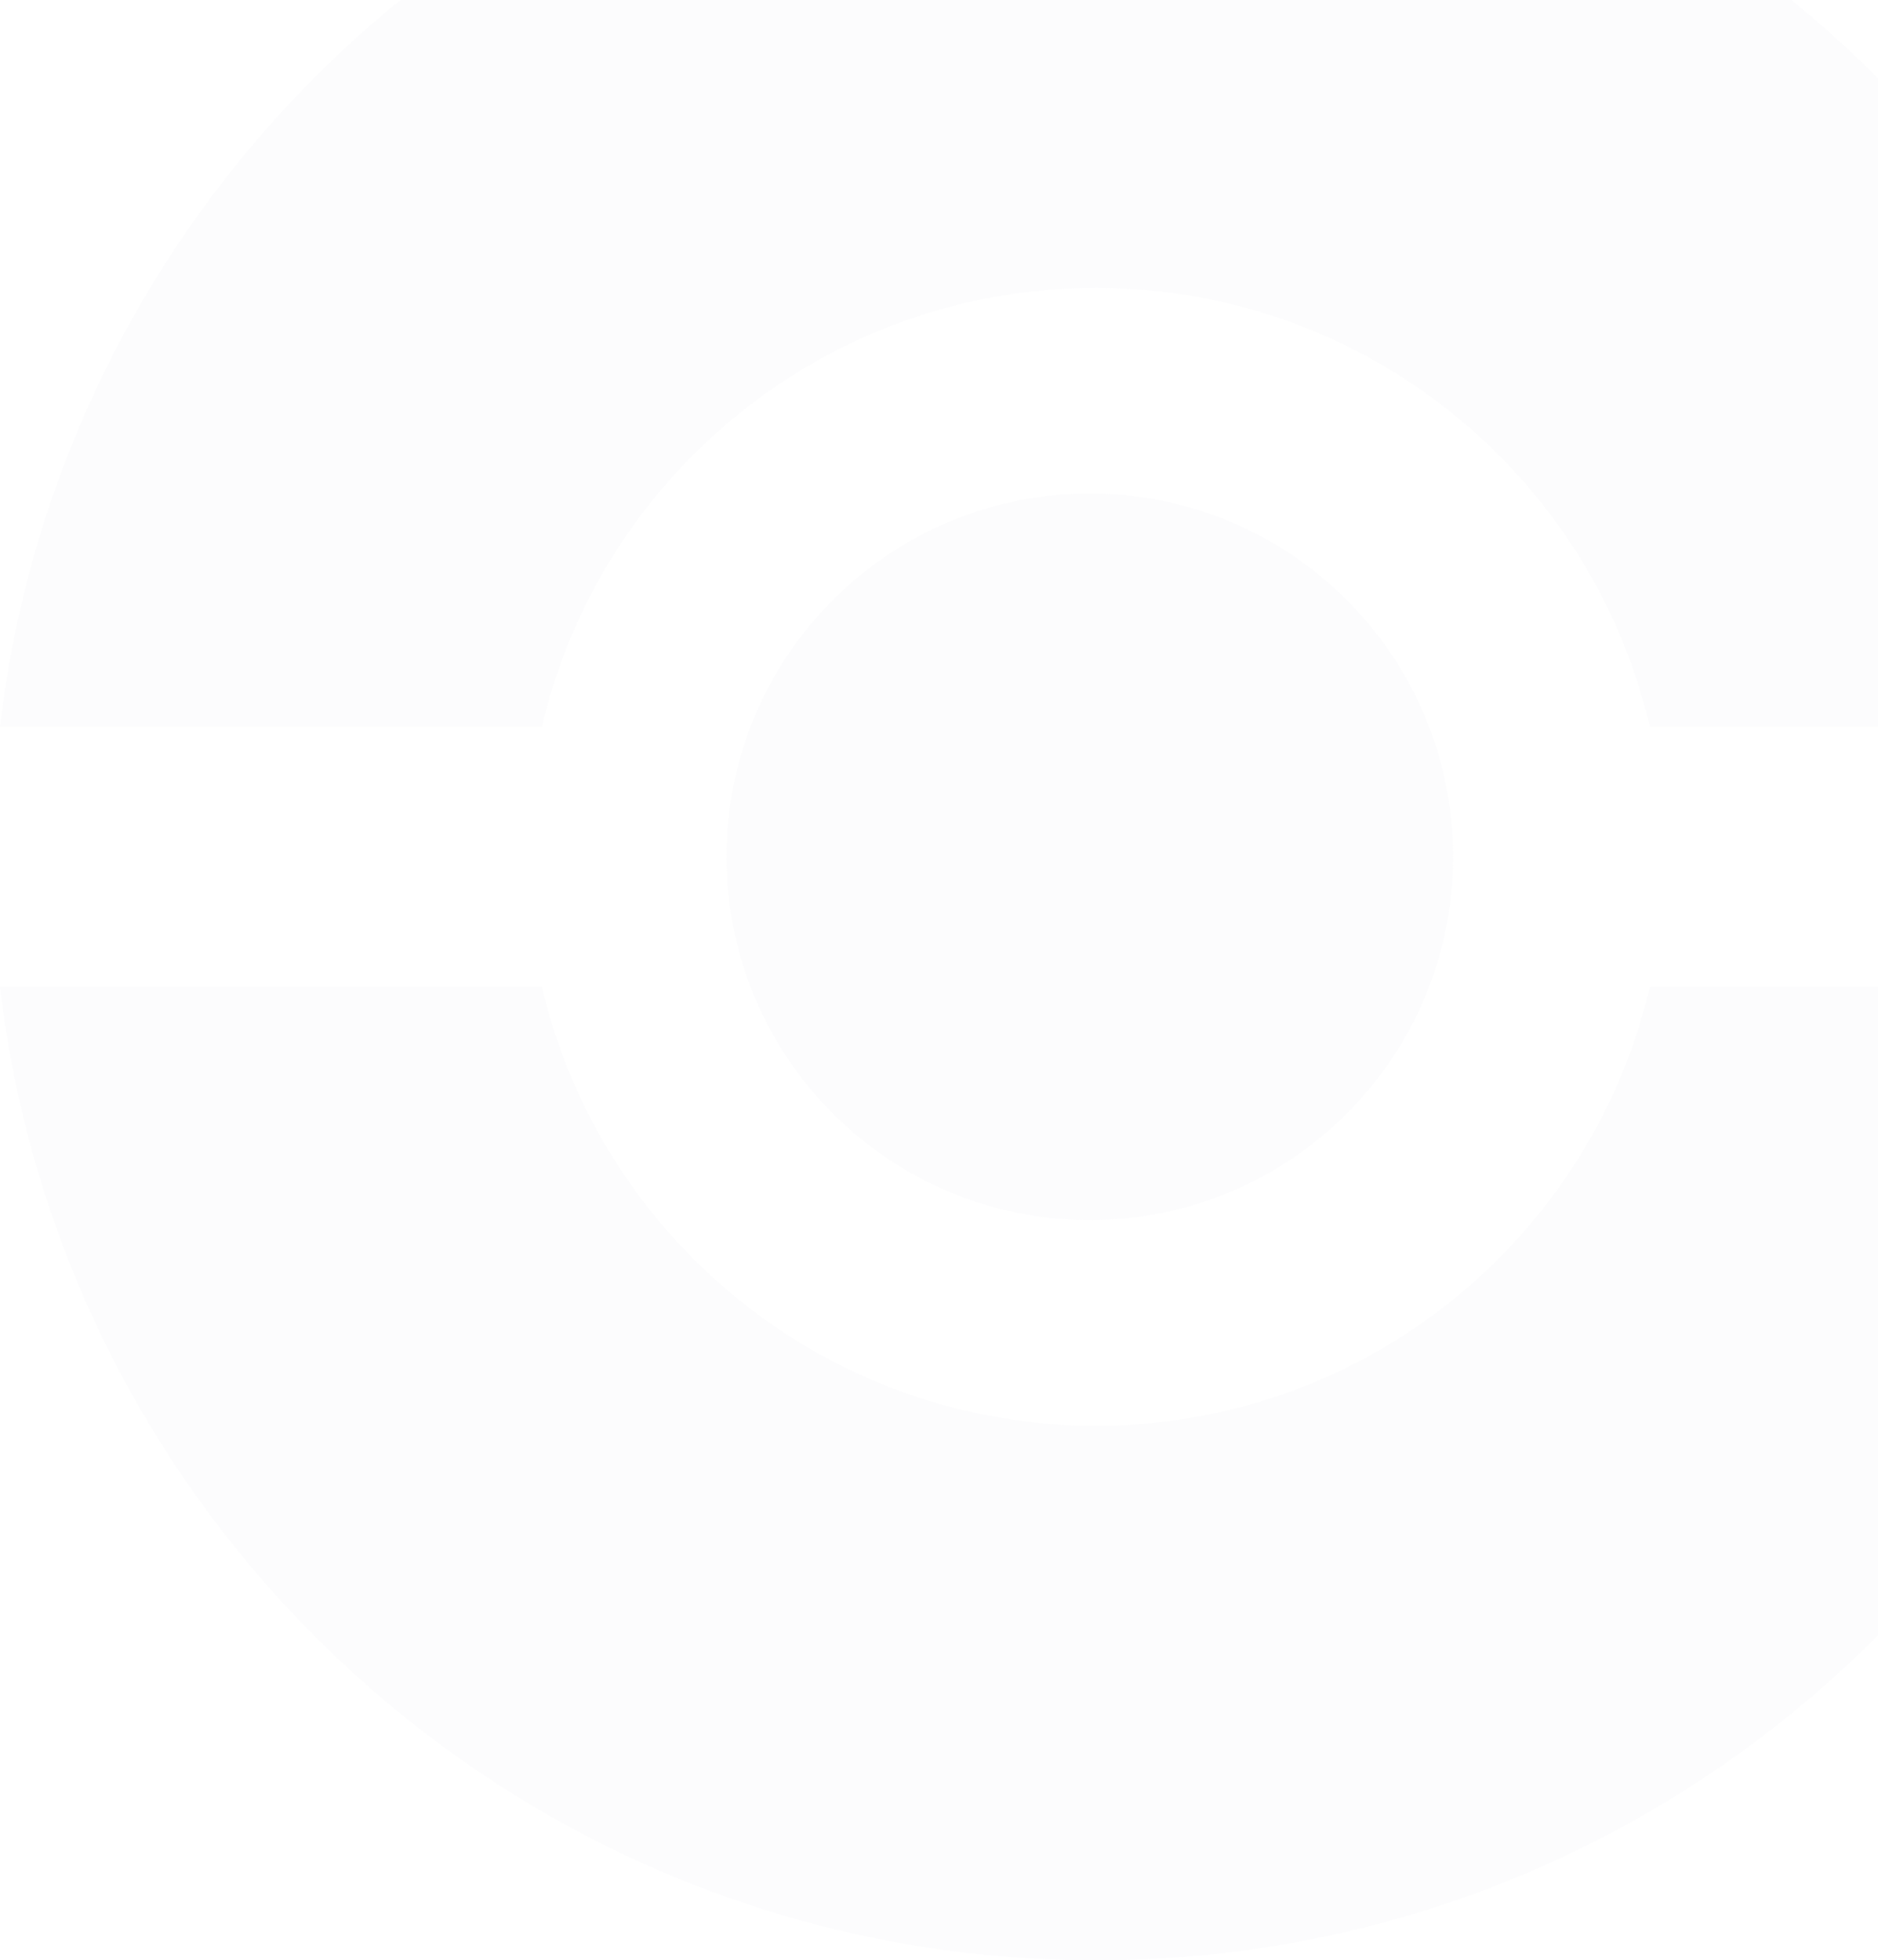<svg xmlns="http://www.w3.org/2000/svg" width="137" height="143" fill="none" viewBox="0 0 137 143">
    <path fill="#B8B9CF" fill-rule="evenodd" d="M79.945 143c41.245 0 75.245-31.018 79.946-71h-39.538c-4.296 18.341-20.757 32-40.408 32-19.65 0-36.112-13.659-40.407-32H0c4.7 39.982 38.7 71 79.945 71zm40.408-90h39.538c-4.701-39.982-38.701-71-79.946-71C38.701-18 4.7 13.018 0 53h39.538c4.295-18.342 20.756-32 40.407-32 19.651 0 36.112 13.658 40.408 32zM79.5 89C94.135 89 106 77.135 106 62.5 106 47.864 94.135 36 79.5 36S53 47.864 53 62.5C53 77.135 64.865 89 79.5 89z" clip-rule="evenodd" opacity=".05"/>
</svg>
